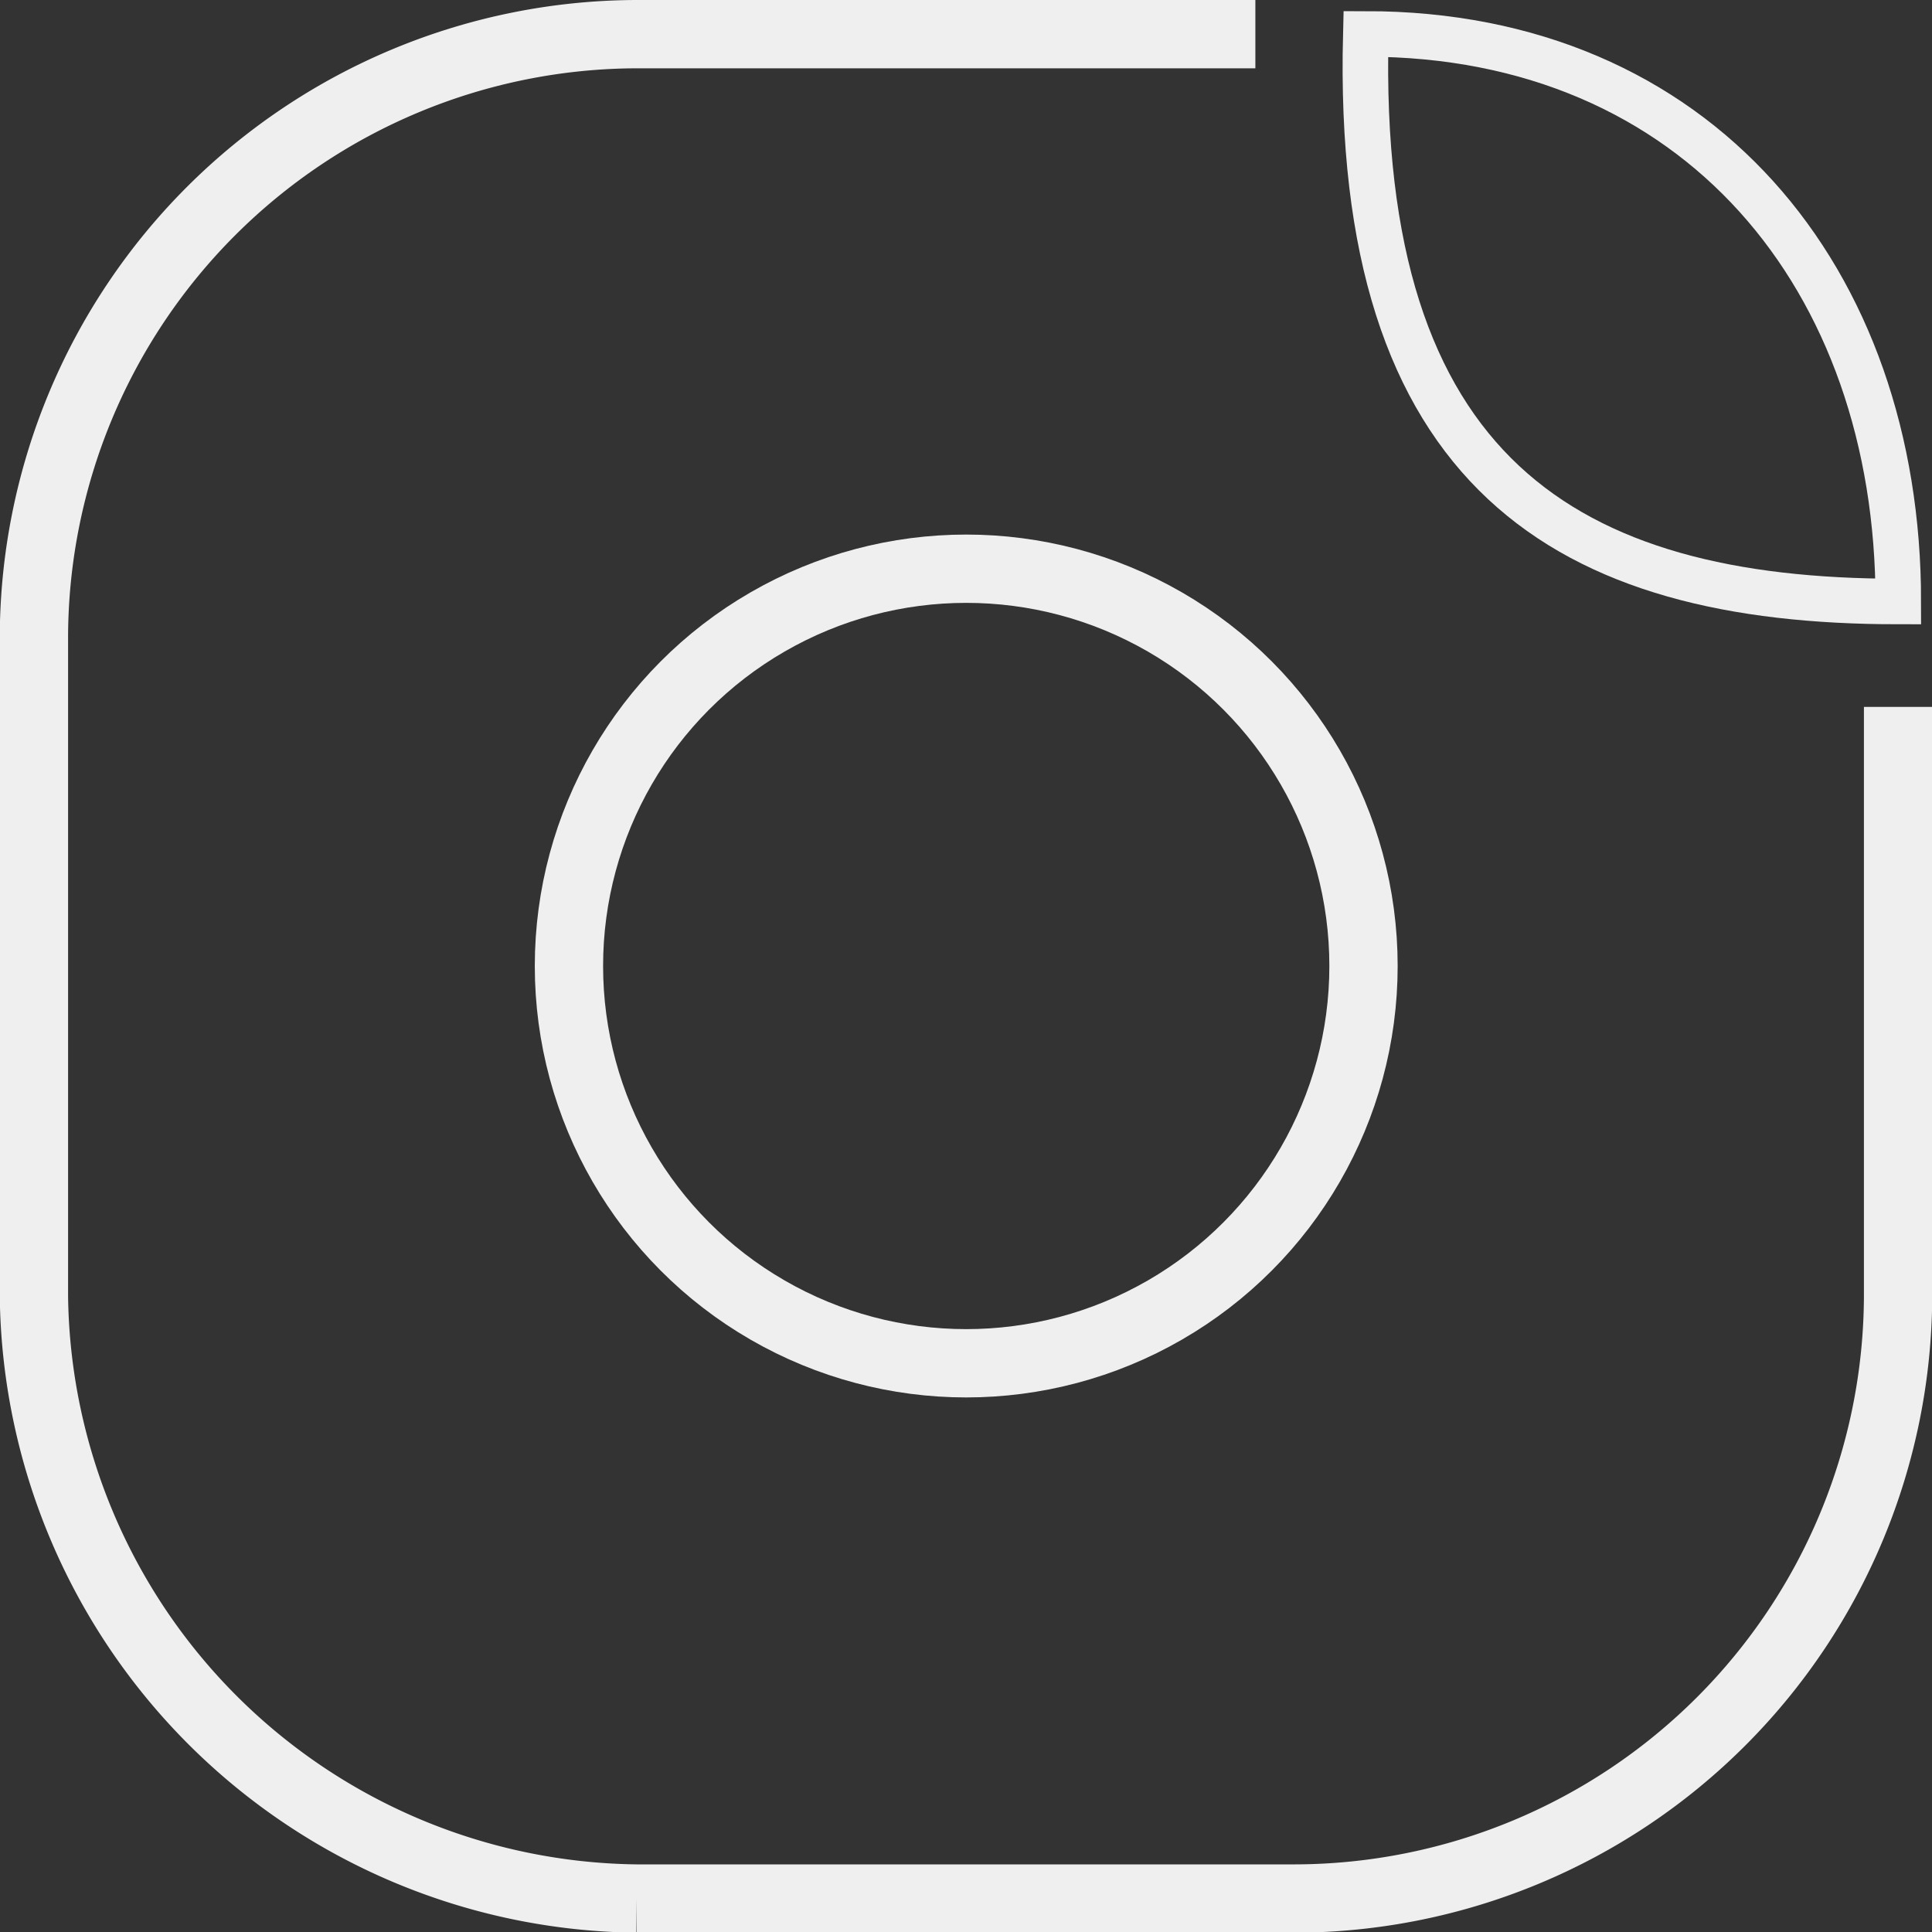 <svg id="Layer_1" data-name="Layer 1" xmlns="http://www.w3.org/2000/svg" viewBox="0 0 84.86 84.86"><rect x="0" y="0" width="84.86" height="84.86" fill="#333333" stroke="none"/><defs><style>.cls-1,.cls-2{fill:none;stroke:#efefef;stroke-miterlimit:10;}.cls-1{stroke-width:3px;}.cls-2{stroke-width:2px;}</style></defs><title>images</title><path class="cls-1" d="M1328.49,723.66V749.5A26.55,26.55,0,0,1,1302,776h-28.92a26.78,26.78,0,0,1-26.47-26.47V720.58a26.55,26.55,0,0,1,26.47-26.47h27.18" transform="translate(-1245.12 -692.61)"/><path class="cls-2" d="M1305.11,694.1c14.56,0,23.39,10.73,23.39,24.93h0c-14.56,0-23.88-5.63-23.39-24.93h0Z" transform="translate(-1245.12 -692.61)"/><circle class="cls-1" cx="42.44" cy="42.43" r="17.45"/></svg>